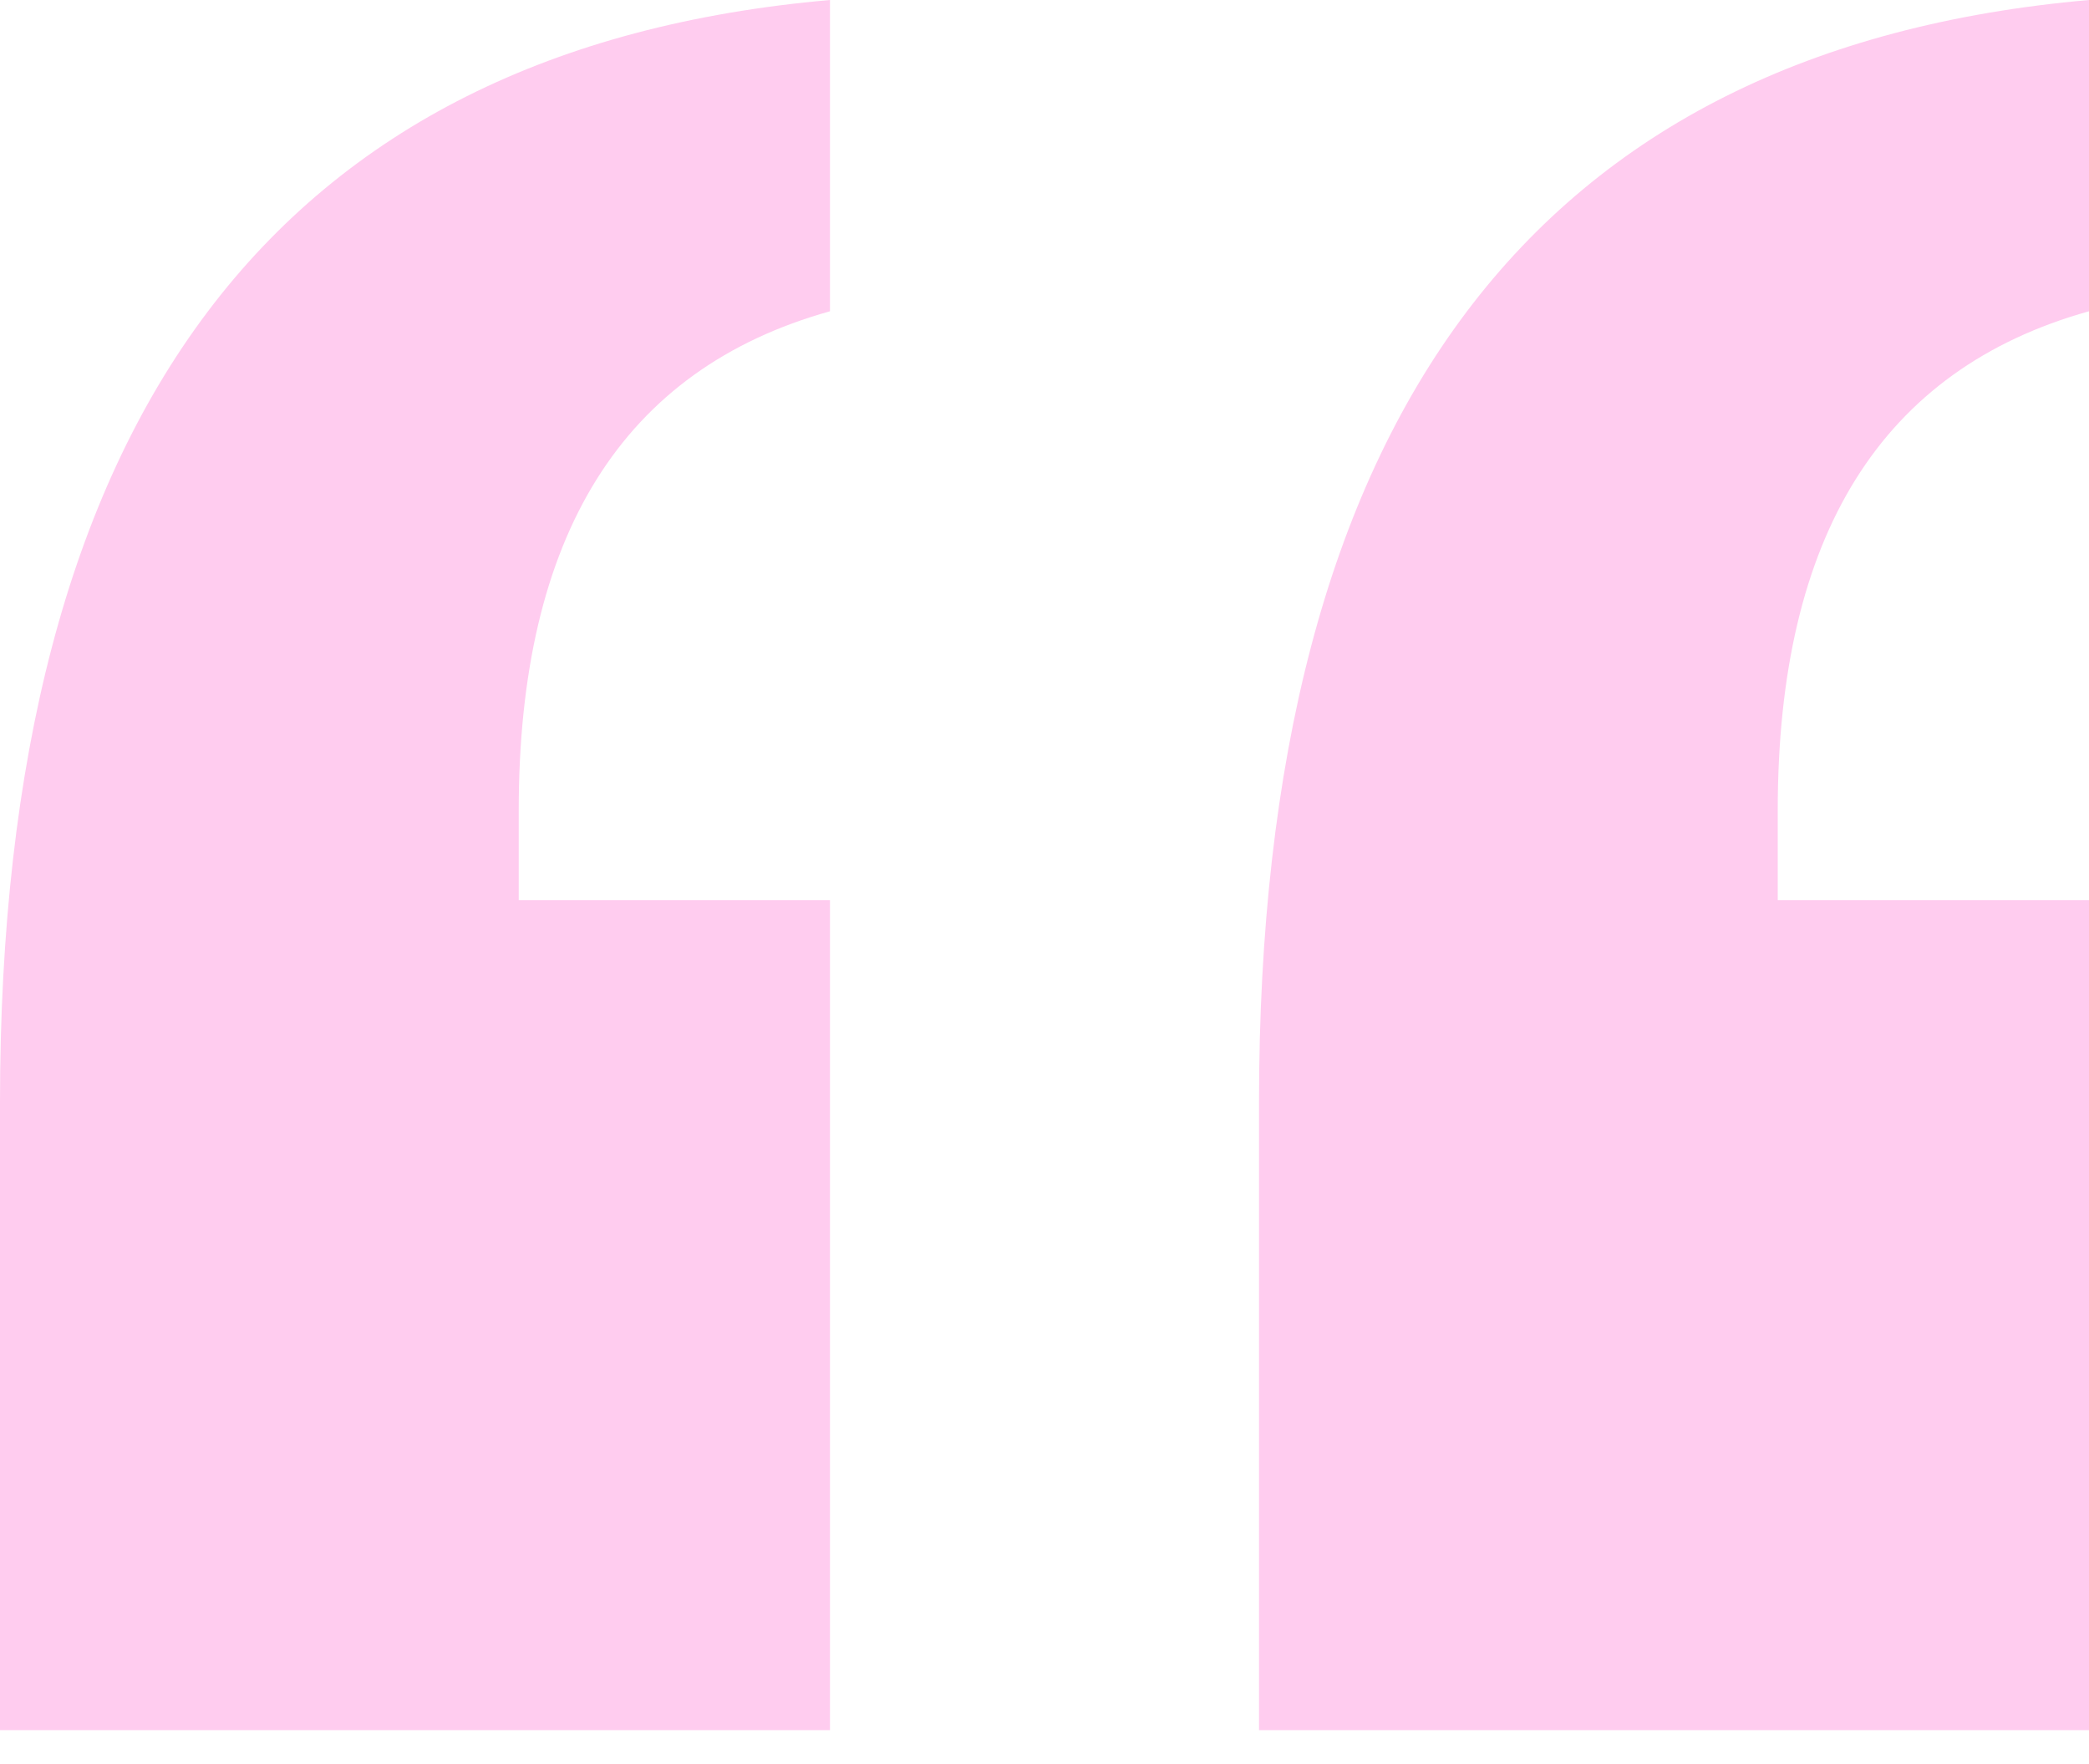 <svg xmlns="http://www.w3.org/2000/svg" width="45" height="38" fill="none" viewBox="0 0 45 38"><path fill="#ffccef" fill-rule="evenodd" d="M17.879 19.389h-6.705v-1.933c0-5.92 2.235-9.503 6.705-10.751V0C5.959 1.047 0 8.96 0 23.738v13.53h17.879V19.389zm27.121 0h-6.705v-1.933c0-5.92 2.235-9.503 6.705-10.751V0C33.08 1.047 27.121 8.96 27.121 23.738v13.53H45V19.389z" clip-rule="evenodd"></path></svg>
